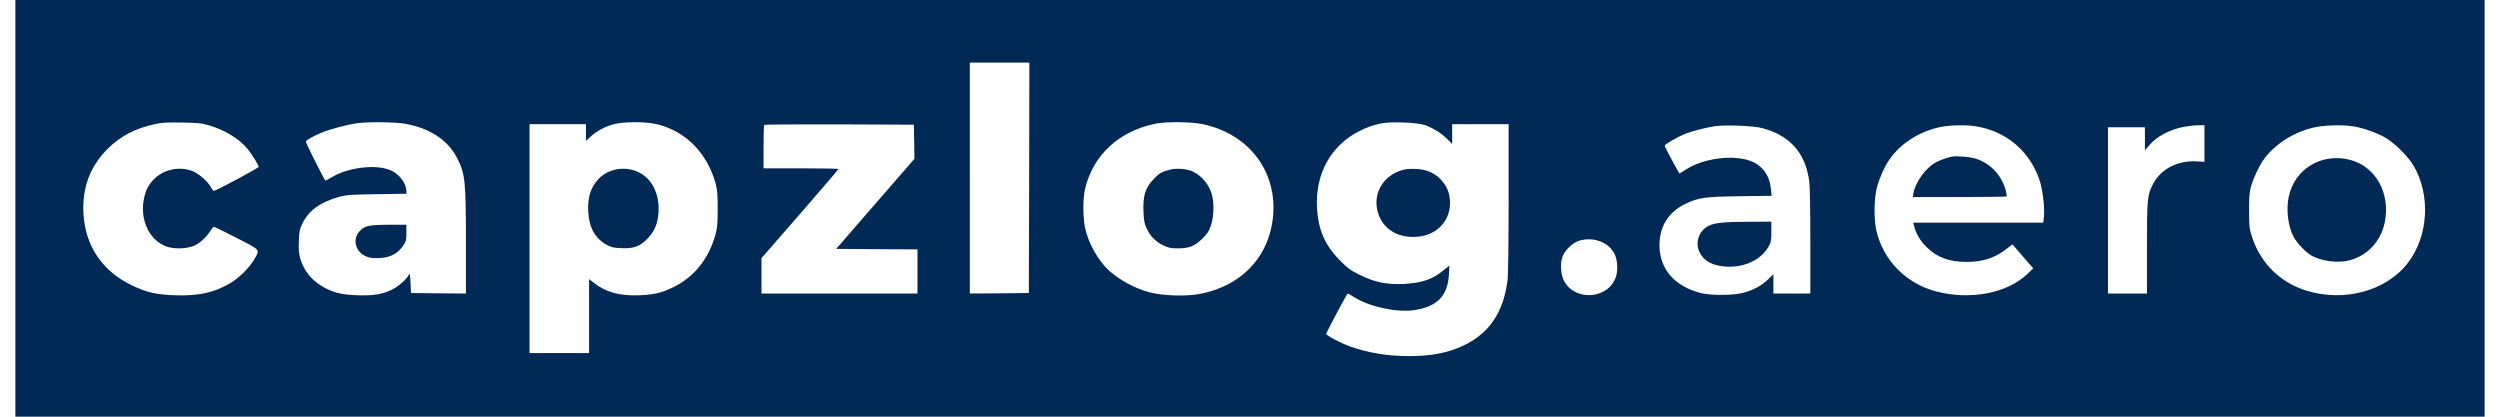 <svg xmlns="http://www.w3.org/2000/svg" version="1.0" width="2400pt" height="400pt" viewBox="-3 -3 2406 406" preserveAspectRatio="xMidYMid meet"><g id="deeditor_bgCarrier" stroke-width="0">
    <rect id="dee_c_e" x="-3" y="-3" width="2406" height="406" rx="0" fill="#002a55" strokewidth="0"/>
  </g>

<g transform="translate(0,400) scale(0.1,-0.1)" fill="#ffffff" stroke="none">
<path d="M9270 2295 l0 -1125 288 2 287 3 3 1123 2 1122 -290 0 -290 0 0 -1125z" fill="#ffffff"/>
<path d="M1330 2821 c-196 -43 -334 -116 -461 -241 -171 -170 -249 -378 -236 -630 18 -316 182 -561 471 -700 143 -69 238 -91 421 -97 231 -8 381 25 538 118 86 51 182 145 230 225 63 105 72 93 -168 216 -115 59 -215 108 -220 108 -6 0 -19 -15 -30 -32 -33 -56 -97 -119 -150 -146 -72 -37 -206 -43 -286 -13 -160 60 -252 248 -220 444 16 94 40 146 95 205 91 98 244 134 374 88 60 -20 157 -103 187 -160 11 -20 23 -36 28 -36 21 0 437 223 437 234 0 17 -64 122 -107 174 -80 98 -216 182 -368 228 -81 24 -109 27 -270 30 -148 3 -195 0 -265 -15z" fill="#ffffff"/>
<path d="M3295 2829 c-95 -14 -258 -57 -337 -90 -86 -35 -158 -76 -158 -89 0 -15 184 -380 191 -380 4 0 32 15 62 33 161 97 431 129 573 68 86 -37 154 -128 154 -206 l0 -23 -287 -4 c-254 -4 -297 -7 -368 -26 -180 -49 -299 -135 -358 -259 -28 -60 -32 -80 -35 -174 -3 -79 0 -122 13 -165 33 -117 107 -211 214 -274 105 -61 185 -82 341 -87 153 -5 242 8 333 52 63 29 145 99 167 141 14 26 15 23 20 -72 l5 -99 268 -3 267 -2 0 494 c0 604 -7 675 -88 830 -91 174 -267 289 -509 331 -94 16 -366 19 -468 4z m485 -1067 c0 -71 -3 -83 -30 -124 -56 -84 -137 -123 -255 -123 -66 0 -88 5 -125 25 -92 51 -114 163 -46 237 49 53 88 62 284 63 l172 0 0 -78z" fill="#ffffff"/>
<path d="M5820 2824 c-86 -18 -177 -64 -239 -120 l-51 -46 0 81 0 81 -275 0 -275 0 0 -1115 0 -1115 290 0 290 0 0 360 0 360 48 -37 c119 -92 252 -128 442 -120 143 6 212 22 325 76 206 98 351 278 417 516 18 68 21 106 21 250 0 144 -3 182 -21 250 -81 295 -293 508 -572 575 -102 24 -299 26 -400 4z m216 -469 c137 -61 215 -219 200 -402 -8 -105 -39 -177 -104 -245 -75 -79 -135 -101 -257 -96 -76 3 -98 8 -144 33 -112 62 -170 165 -179 319 -7 142 21 237 98 320 93 101 256 131 386 71z" fill="#ffffff"/>
<path d="M11080 2825 c-354 -71 -607 -304 -686 -631 -24 -96 -23 -285 0 -389 33 -149 129 -318 234 -413 101 -91 247 -170 385 -208 125 -35 348 -44 485 -20 419 73 697 369 728 774 33 435 -246 791 -691 883 -108 22 -353 25 -455 4z m332 -455 c93 -27 183 -122 215 -229 25 -84 22 -219 -7 -306 -19 -58 -33 -80 -84 -130 -75 -74 -128 -95 -241 -95 -68 0 -89 5 -140 29 -75 36 -126 88 -162 166 -23 51 -28 76 -31 167 -6 147 17 224 90 303 56 62 82 78 160 100 55 16 134 13 200 -5z" fill="#ffffff"/>
<path d="M13270 2826 c-82 -19 -128 -35 -200 -71 -281 -140 -435 -417 -417 -750 12 -215 76 -363 222 -511 78 -79 104 -98 195 -143 144 -71 260 -95 425 -88 178 9 280 43 389 132 l59 48 -5 -92 c-12 -203 -114 -308 -331 -342 -173 -27 -442 30 -591 125 -31 20 -60 36 -64 36 -6 0 -183 -331 -210 -392 -6 -13 138 -90 234 -124 173 -62 367 -94 574 -94 218 0 387 33 535 105 250 121 386 325 425 638 6 49 10 370 10 799 l0 718 -275 0 -275 0 0 -97 0 -97 -42 43 c-57 60 -149 117 -227 143 -82 26 -342 35 -431 14z m460 -462 c103 -34 189 -129 211 -232 45 -219 -99 -400 -328 -410 -185 -9 -325 84 -369 245 -50 185 62 364 256 410 64 14 165 9 230 -13z" fill="#ffffff"/>
<path d="M7267 2813 c-4 -3 -7 -100 -7 -215 l0 -208 365 0 c201 0 365 -3 365 -7 -1 -5 -169 -201 -375 -438 l-375 -430 0 -172 0 -173 760 0 760 0 0 215 0 215 -396 2 -396 3 381 439 381 438 -2 167 -3 166 -726 3 c-399 1 -729 -1 -732 -5z" fill="#ffffff"/>
<path d="M16527 2800 c-97 -16 -223 -48 -289 -75 -74 -30 -198 -102 -198 -115 0 -10 140 -270 145 -270 3 0 32 18 66 40 168 108 458 146 628 81 114 -43 185 -141 197 -273 l7 -66 -309 -4 c-344 -5 -402 -13 -529 -73 -167 -80 -255 -219 -255 -405 0 -233 150 -404 409 -467 90 -22 302 -22 395 1 101 24 189 70 251 131 l55 53 0 -94 0 -94 180 0 180 0 0 503 c0 285 -4 538 -10 585 -35 279 -186 451 -460 524 -86 23 -363 33 -463 18z m553 -1027 c0 -90 -3 -102 -29 -149 -74 -127 -233 -202 -411 -192 -134 8 -220 55 -261 143 -43 92 -5 205 85 252 61 32 148 41 384 42 l232 1 0 -97z" fill="#ffffff"/>
<path d="M18720 2791 c-200 -43 -383 -161 -489 -315 -48 -69 -98 -181 -122 -271 -29 -109 -31 -306 -6 -420 66 -291 289 -518 584 -595 330 -86 686 -19 885 168 l60 57 -102 117 -101 117 -52 -40 c-114 -91 -235 -131 -392 -131 -171 0 -285 41 -391 143 -60 58 -102 127 -122 202 l-10 37 633 0 634 0 7 58 c9 73 -10 251 -37 339 -91 292 -325 495 -629 543 -97 15 -254 11 -350 -9z m362 -310 c139 -48 244 -163 283 -310 7 -28 10 -52 7 -55 -3 -3 -210 -6 -460 -6 l-454 0 6 38 c19 103 117 242 210 295 40 24 115 51 166 61 50 9 186 -3 242 -23z" fill="#ffffff"/>
<path d="M21105 2795 c-142 -26 -267 -92 -343 -181 l-42 -49 0 113 0 112 -180 0 -180 0 0 -810 0 -810 190 0 190 0 0 443 c0 488 3 519 62 629 77 145 244 229 431 215 l67 -4 0 178 0 179 -62 -1 c-35 0 -94 -7 -133 -14z" fill="#ffffff"/>
<path d="M22397 2794 c-209 -38 -415 -166 -527 -329 -43 -63 -96 -178 -117 -255 -14 -51 -18 -102 -18 -235 1 -163 2 -174 32 -263 83 -247 269 -432 518 -511 373 -120 790 -7 1001 272 197 260 219 658 52 942 -54 92 -183 220 -274 273 -82 48 -219 96 -314 111 -89 15 -259 12 -353 -5z m312 -319 c258 -61 408 -328 347 -617 -39 -181 -167 -318 -341 -364 -110 -30 -267 -11 -367 43 -62 34 -148 124 -182 191 -52 102 -71 262 -45 384 57 269 313 427 588 363z" fill="#ffffff"/>
<path d="M15206 1684 c-67 -21 -147 -101 -165 -167 -21 -72 -10 -175 23 -232 115 -196 431 -166 502 49 21 63 15 166 -14 222 -59 116 -206 170 -346 128z" fill="#ffffff"/>
</g>
</svg>